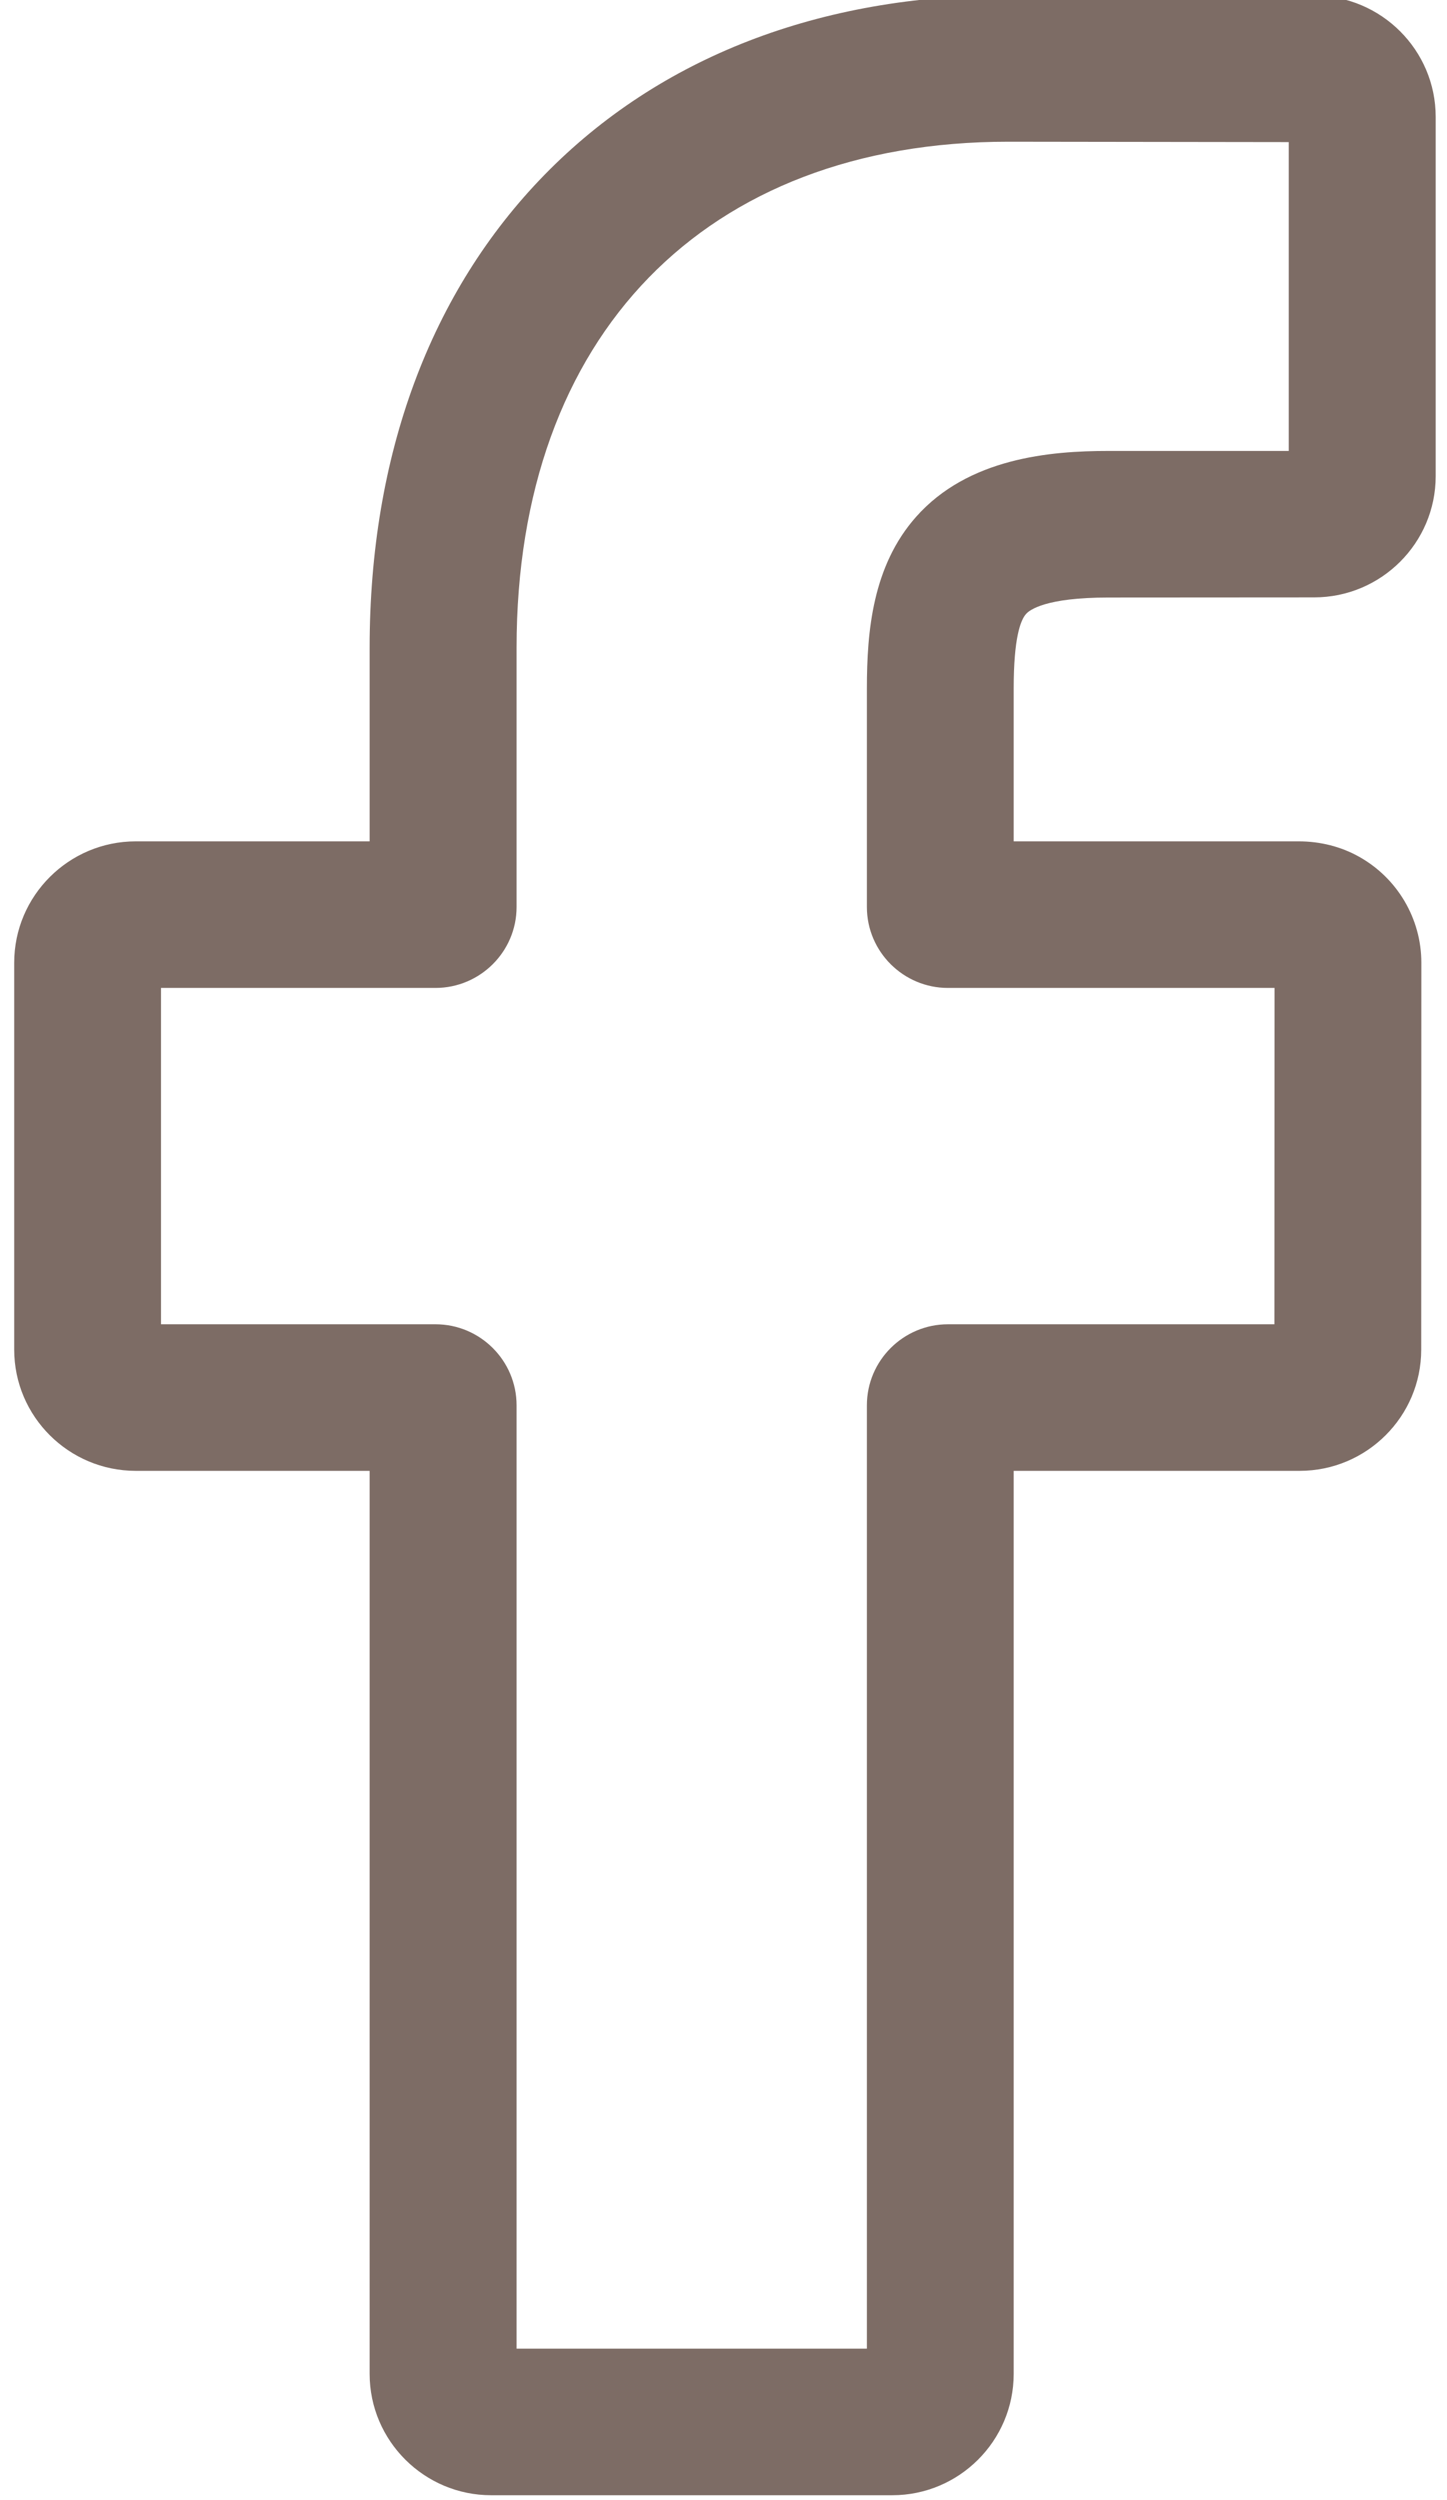 <svg width="11" height="19" viewBox="0 0 11 19" fill="none" xmlns="http://www.w3.org/2000/svg">
<path d="M6.783 18.963H3.734C3.225 18.963 2.81 18.549 2.81 18.041V11.178H1.032C0.523 11.178 0.108 10.765 0.108 10.257V7.316C0.108 6.808 0.523 6.394 1.032 6.394H2.81V4.922C2.81 3.461 3.27 2.219 4.139 1.329C5.012 0.435 6.232 -0.037 7.667 -0.037L9.992 -0.033C10.5 -0.032 10.914 0.381 10.914 0.888V3.619C10.914 4.127 10.499 4.54 9.99 4.54L8.425 4.541C7.948 4.541 7.826 4.636 7.8 4.666C7.757 4.714 7.706 4.852 7.706 5.231V6.394H9.873C10.036 6.394 10.194 6.434 10.33 6.51C10.623 6.673 10.805 6.982 10.805 7.316L10.804 10.257C10.804 10.765 10.389 11.178 9.88 11.178H7.706V18.041C7.706 18.549 7.292 18.963 6.783 18.963ZM3.927 17.849H6.59V10.68C6.59 10.34 6.867 10.064 7.207 10.064H9.688L9.689 7.508H7.206C6.867 7.508 6.59 7.232 6.59 6.893V5.231C6.59 4.796 6.634 4.301 6.963 3.929C7.361 3.479 7.988 3.427 8.425 3.427L9.797 3.427V1.08L7.666 1.077C5.36 1.077 3.927 2.55 3.927 4.922V6.893C3.927 7.232 3.65 7.508 3.31 7.508H1.224V10.064H3.31C3.65 10.064 3.927 10.34 3.927 10.68V17.849ZM9.99 1.081H9.99H9.99Z" fill="#7D6C65"/>
</svg>
